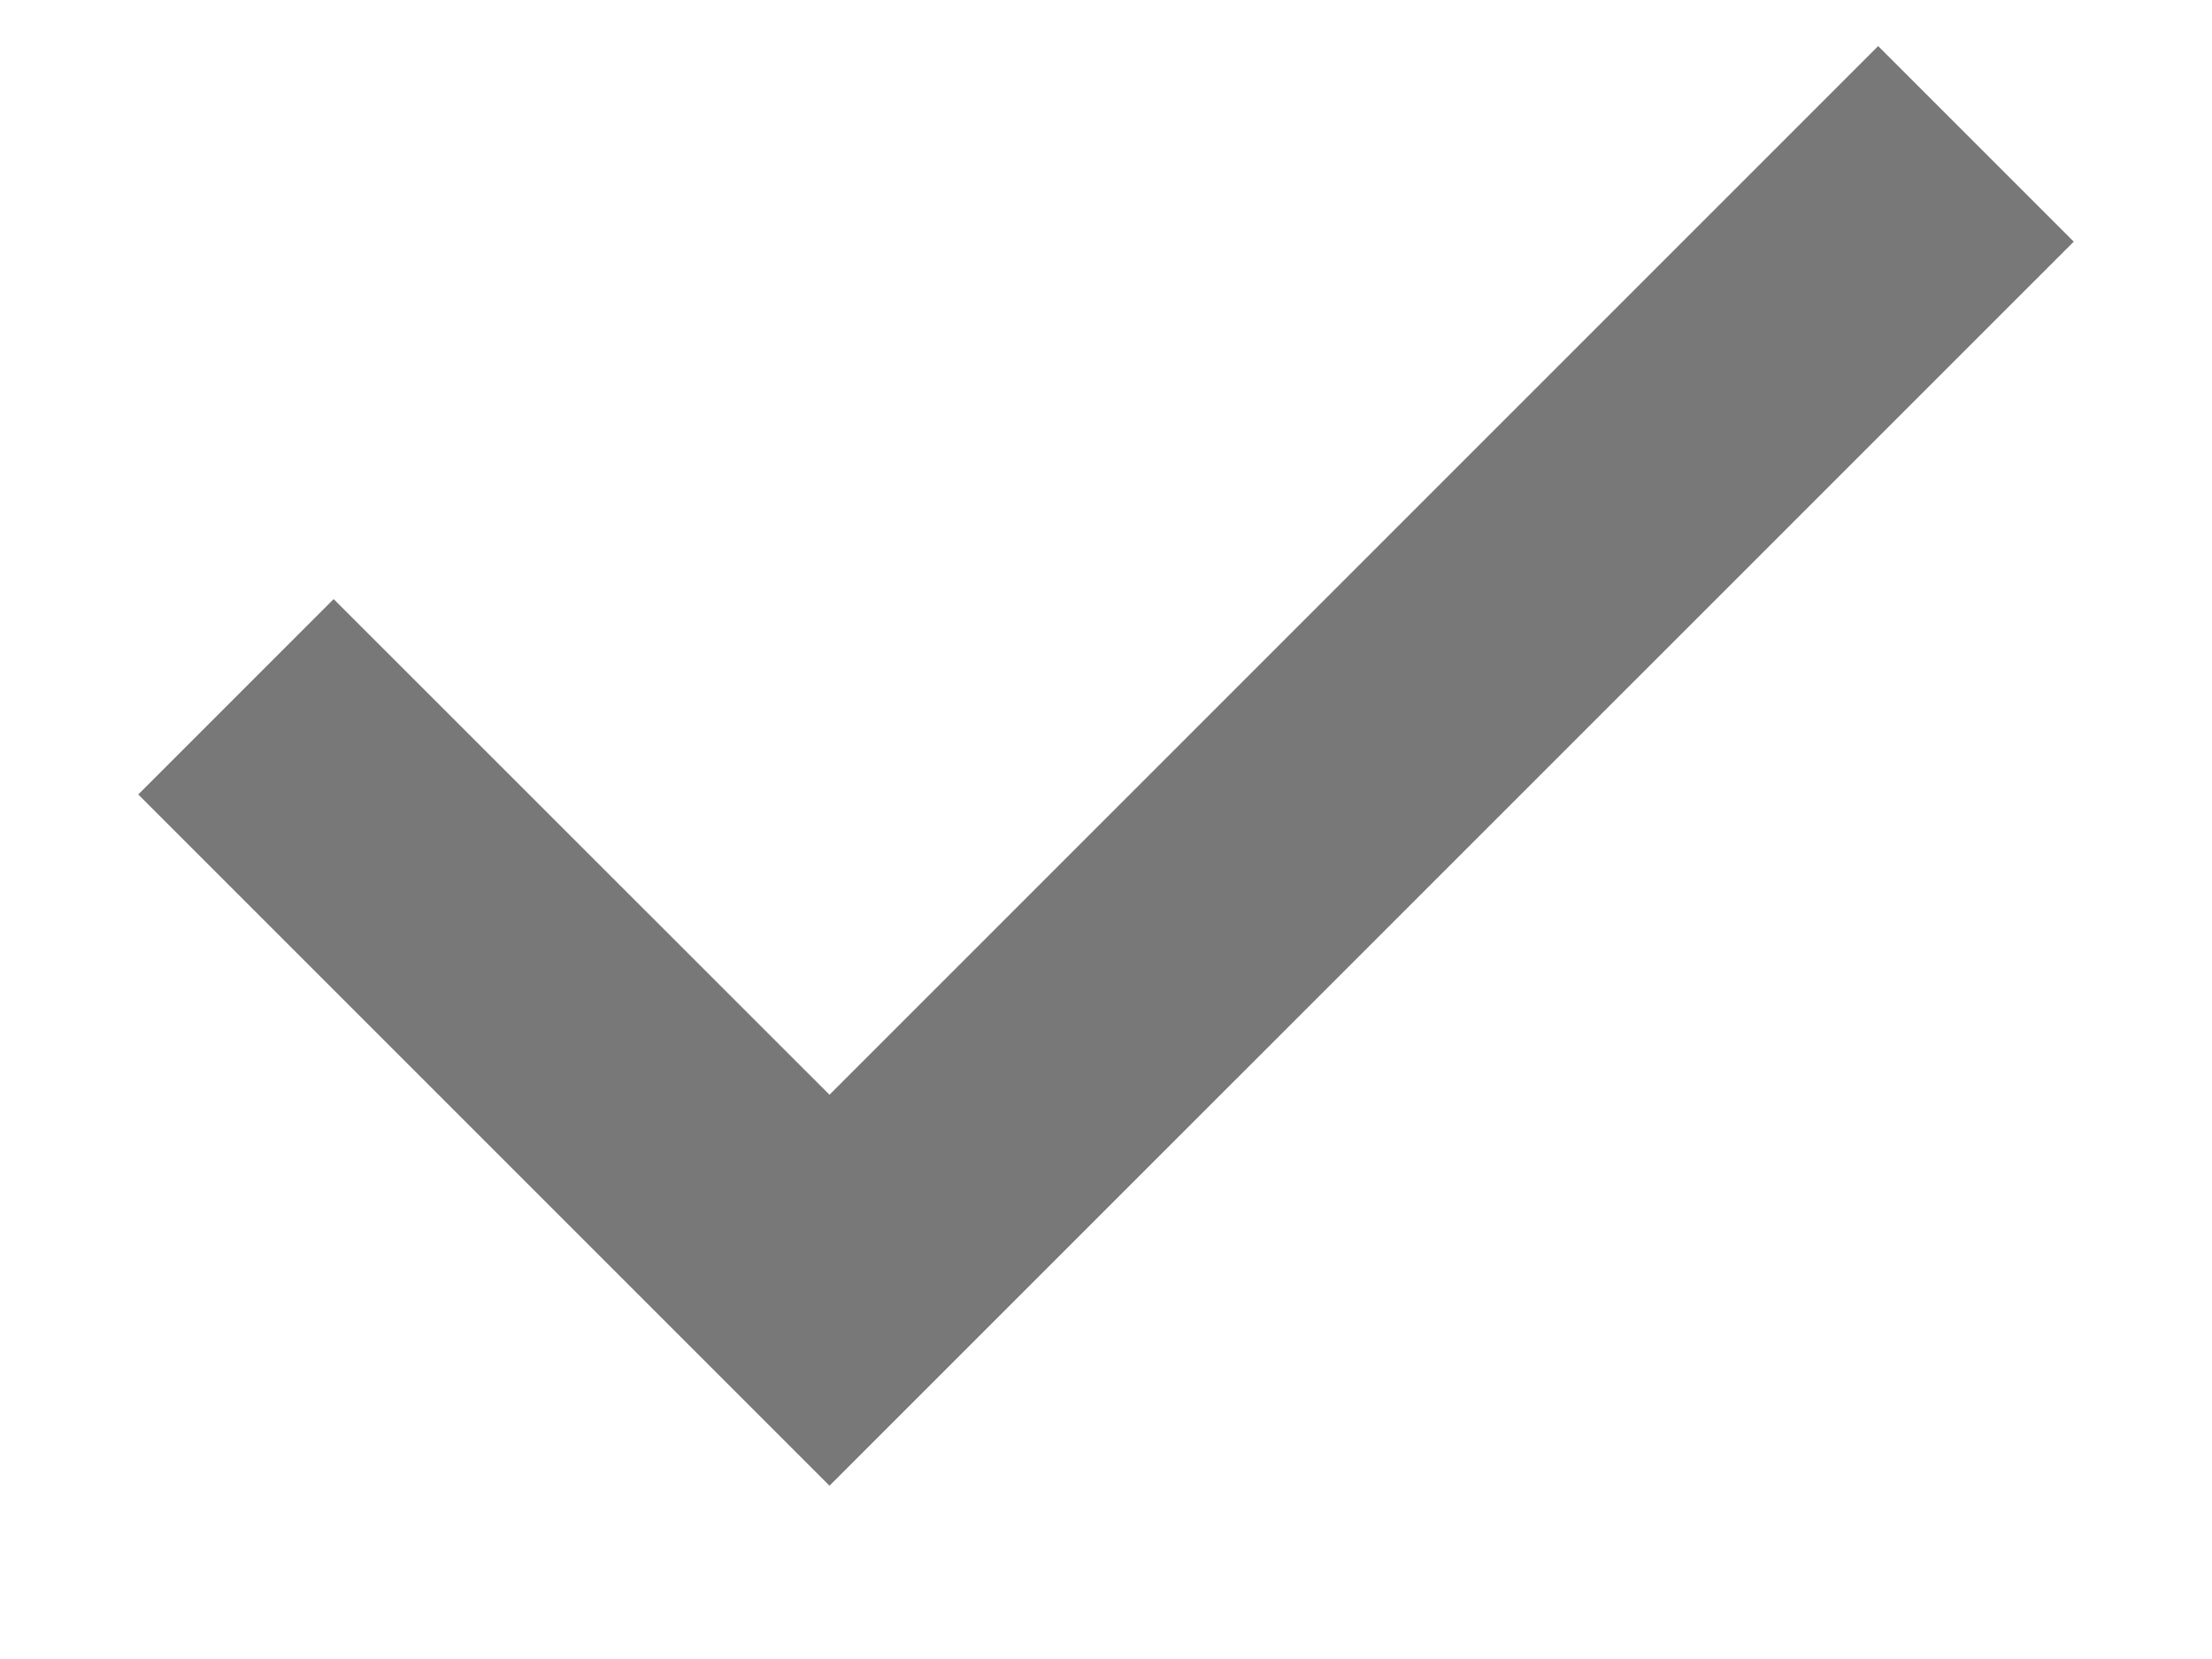 <svg width="12" height="9" viewBox="0 0 12 9" fill="none" xmlns="http://www.w3.org/2000/svg">
<path d="M4.5 8.06L0.75 4.31L1.81 3.25L4.5 5.939L10.189 0.25L11.25 1.311L4.5 8.06Z" fill="#787878"/>
</svg>